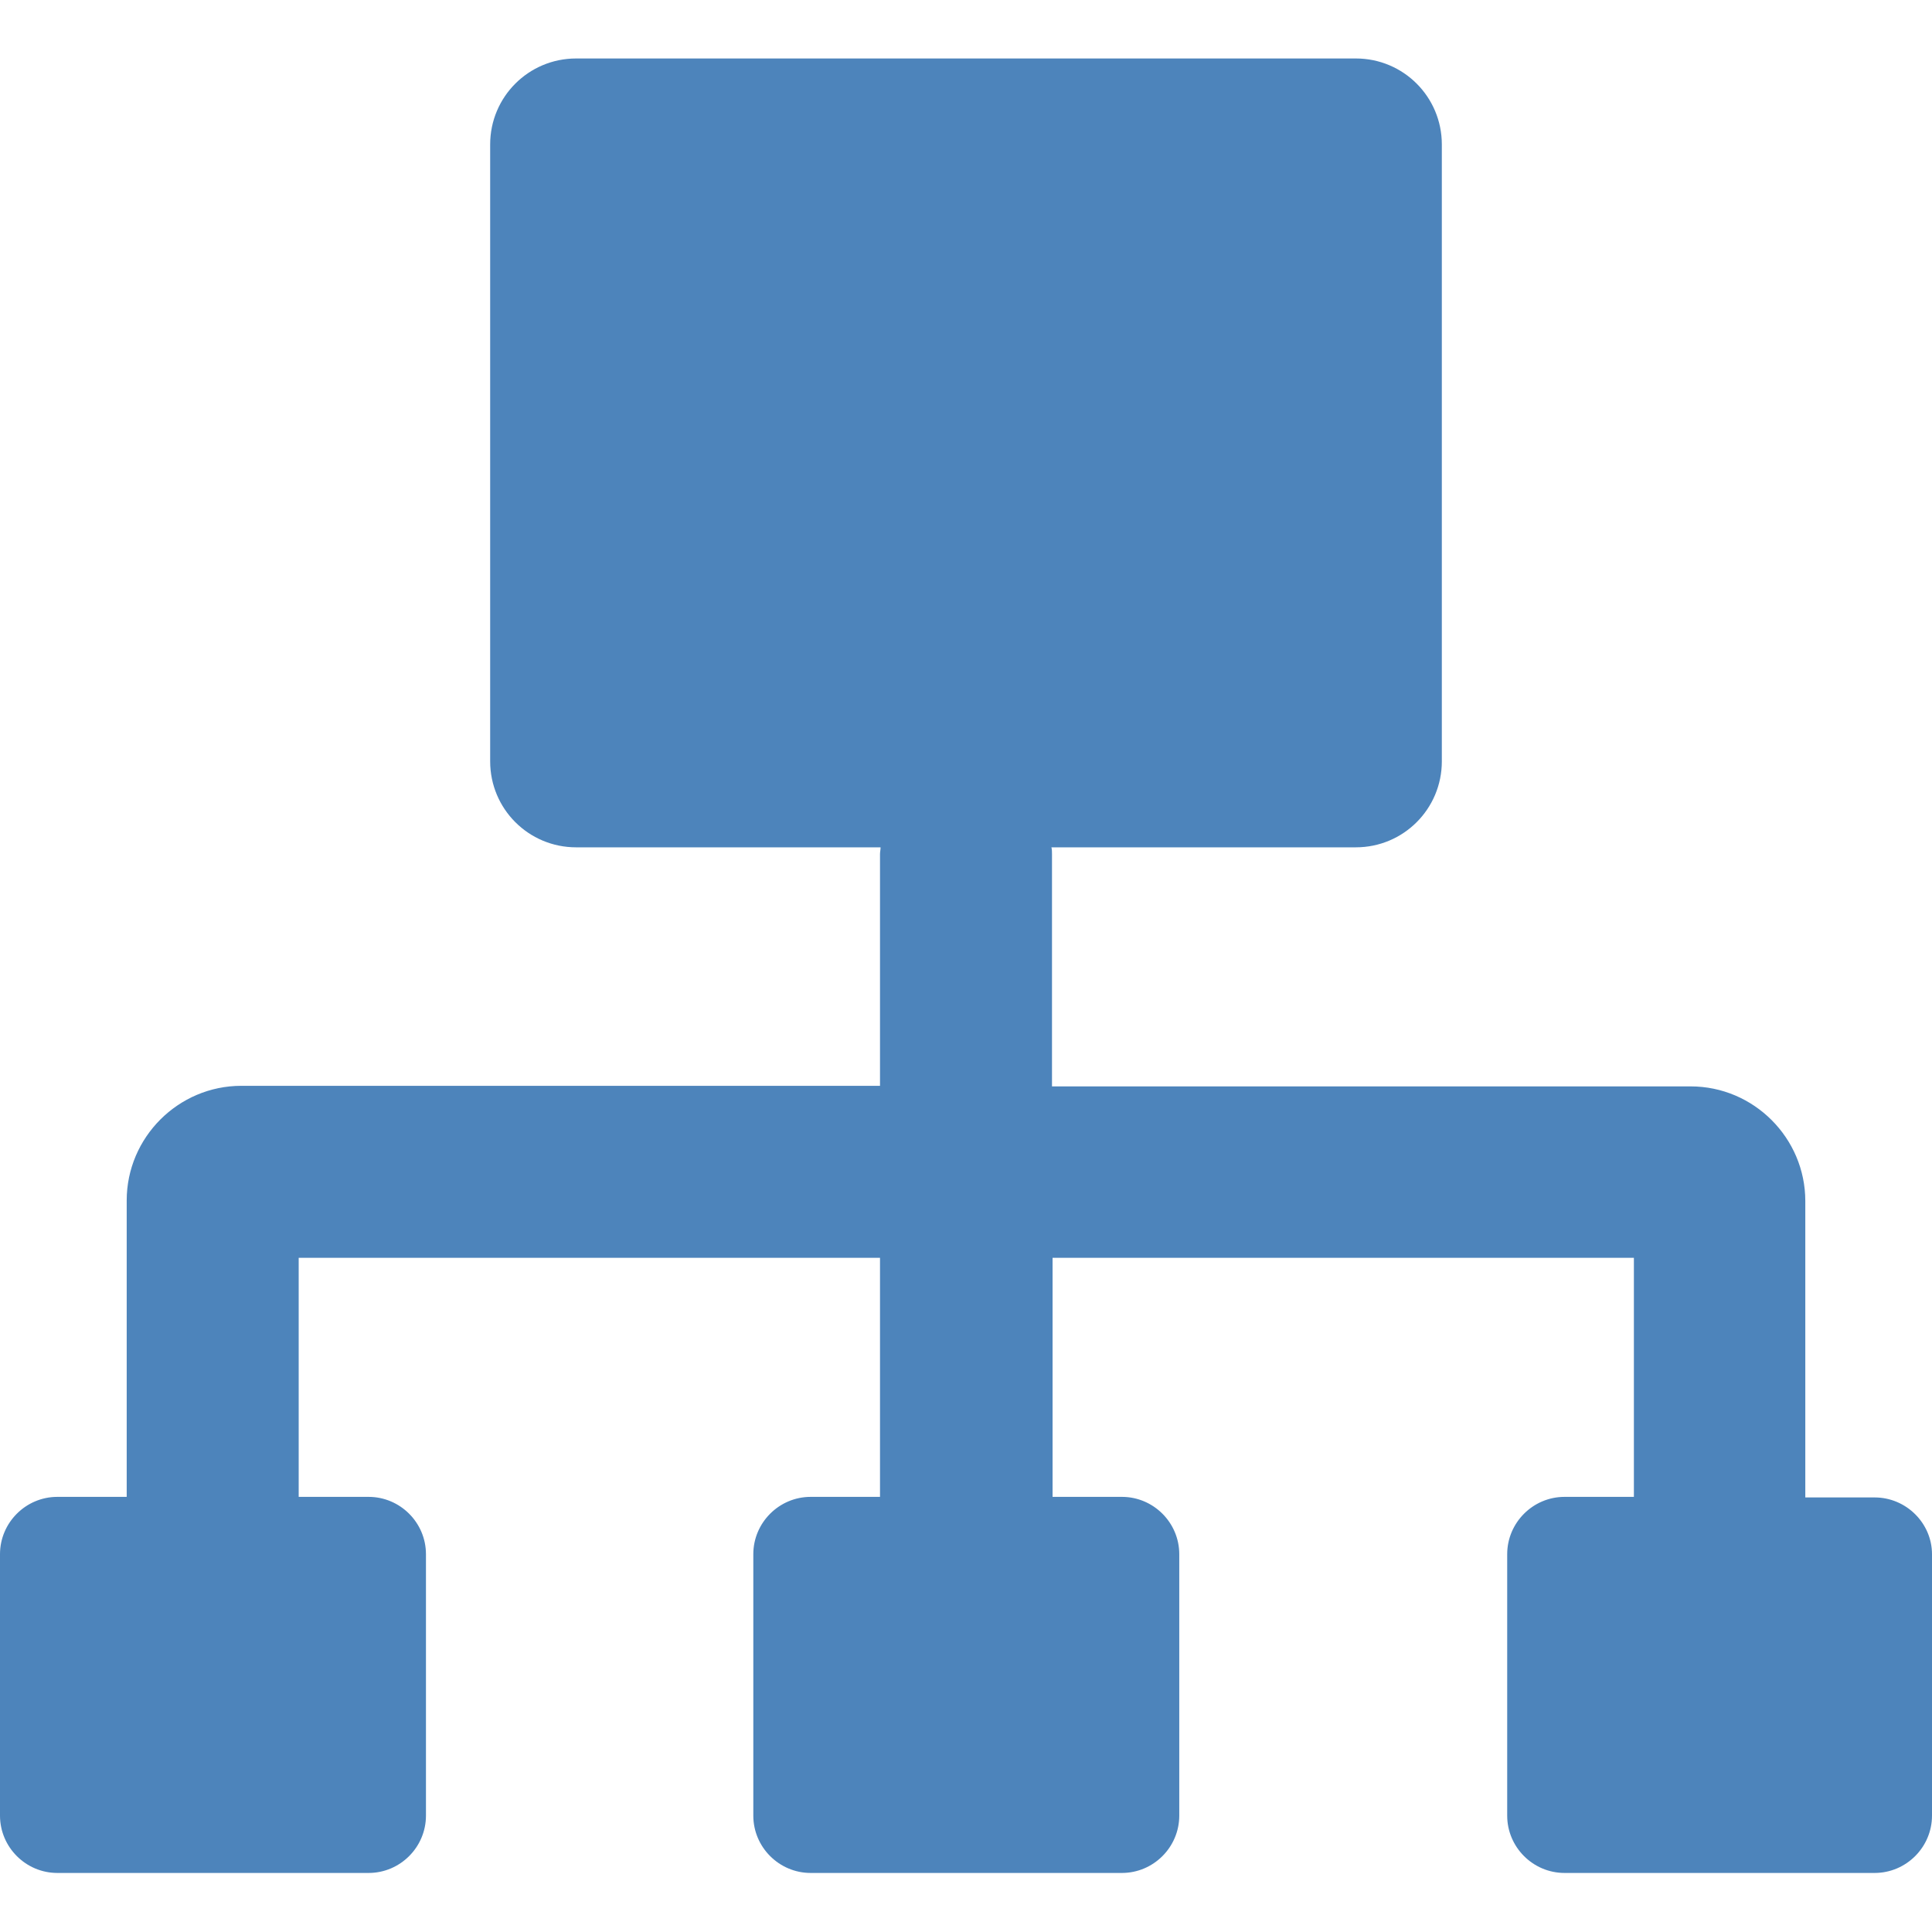 <?xml version="1.0" encoding="utf-8"?>
<!-- Generator: Adobe Illustrator 25.1.0, SVG Export Plug-In . SVG Version: 6.00 Build 0)  -->
<svg version="1.1" id="Capa_1" xmlns="http://www.w3.org/2000/svg" xmlns:xlink="http://www.w3.org/1999/xlink" x="0px" y="0px"
	viewBox="0 0 337 337" style="enable-background:new 0 0 337 337;" xml:space="preserve">
	<style type="text/css">
		.st0{fill:#4d84bb;}
	</style>
	<path class="st0" d="M327,261.2h-12.1v-51.7c0-11-9-20-20-20H183.5V149c0-0.4,0-0.8-0.1-1.2h53.1c8.3,0,15-6.7,15-15V25.2
		c0-8.3-6.7-15-15-15h-136c-8.3,0-15,6.7-15,15v107.6c0,8.3,6.7,15,15,15h53.1c0,0.4-0.1,0.8-0.1,1.2v40.4H42.1c-11,0-20,9-20,20
		v51.7H10c-5.5,0-10,4.5-10,10v45.6c0,5.5,4.5,10,10,10h54.3c5.5,0,10-4.5,10-10v-45.6c0-5.5-4.5-10-10-10H52.1v-41.7h101.4v41.7
		h-12.1c-5.5,0-10,4.5-10,10v45.6c0,5.5,4.5,10,10,10h54.3c5.5,0,10-4.5,10-10v-45.6c0-5.5-4.5-10-10-10h-12.1v-41.7h101.4v41.7
		h-12.1c-5.5,0-10,4.5-10,10v45.6c0,5.5,4.5,10,10,10H327c5.5,0,10-4.5,10-10v-45.6C337,265.7,332.5,261.2,327,261.2z M64.3,321.8
		L64.3,321.8L64.3,321.8L64.3,321.8z M195.6,321.8L195.6,321.8L195.6,321.8L195.6,321.8z M327,321.8L327,321.8L327,321.8L327,321.8z"
		/>
	</svg>
